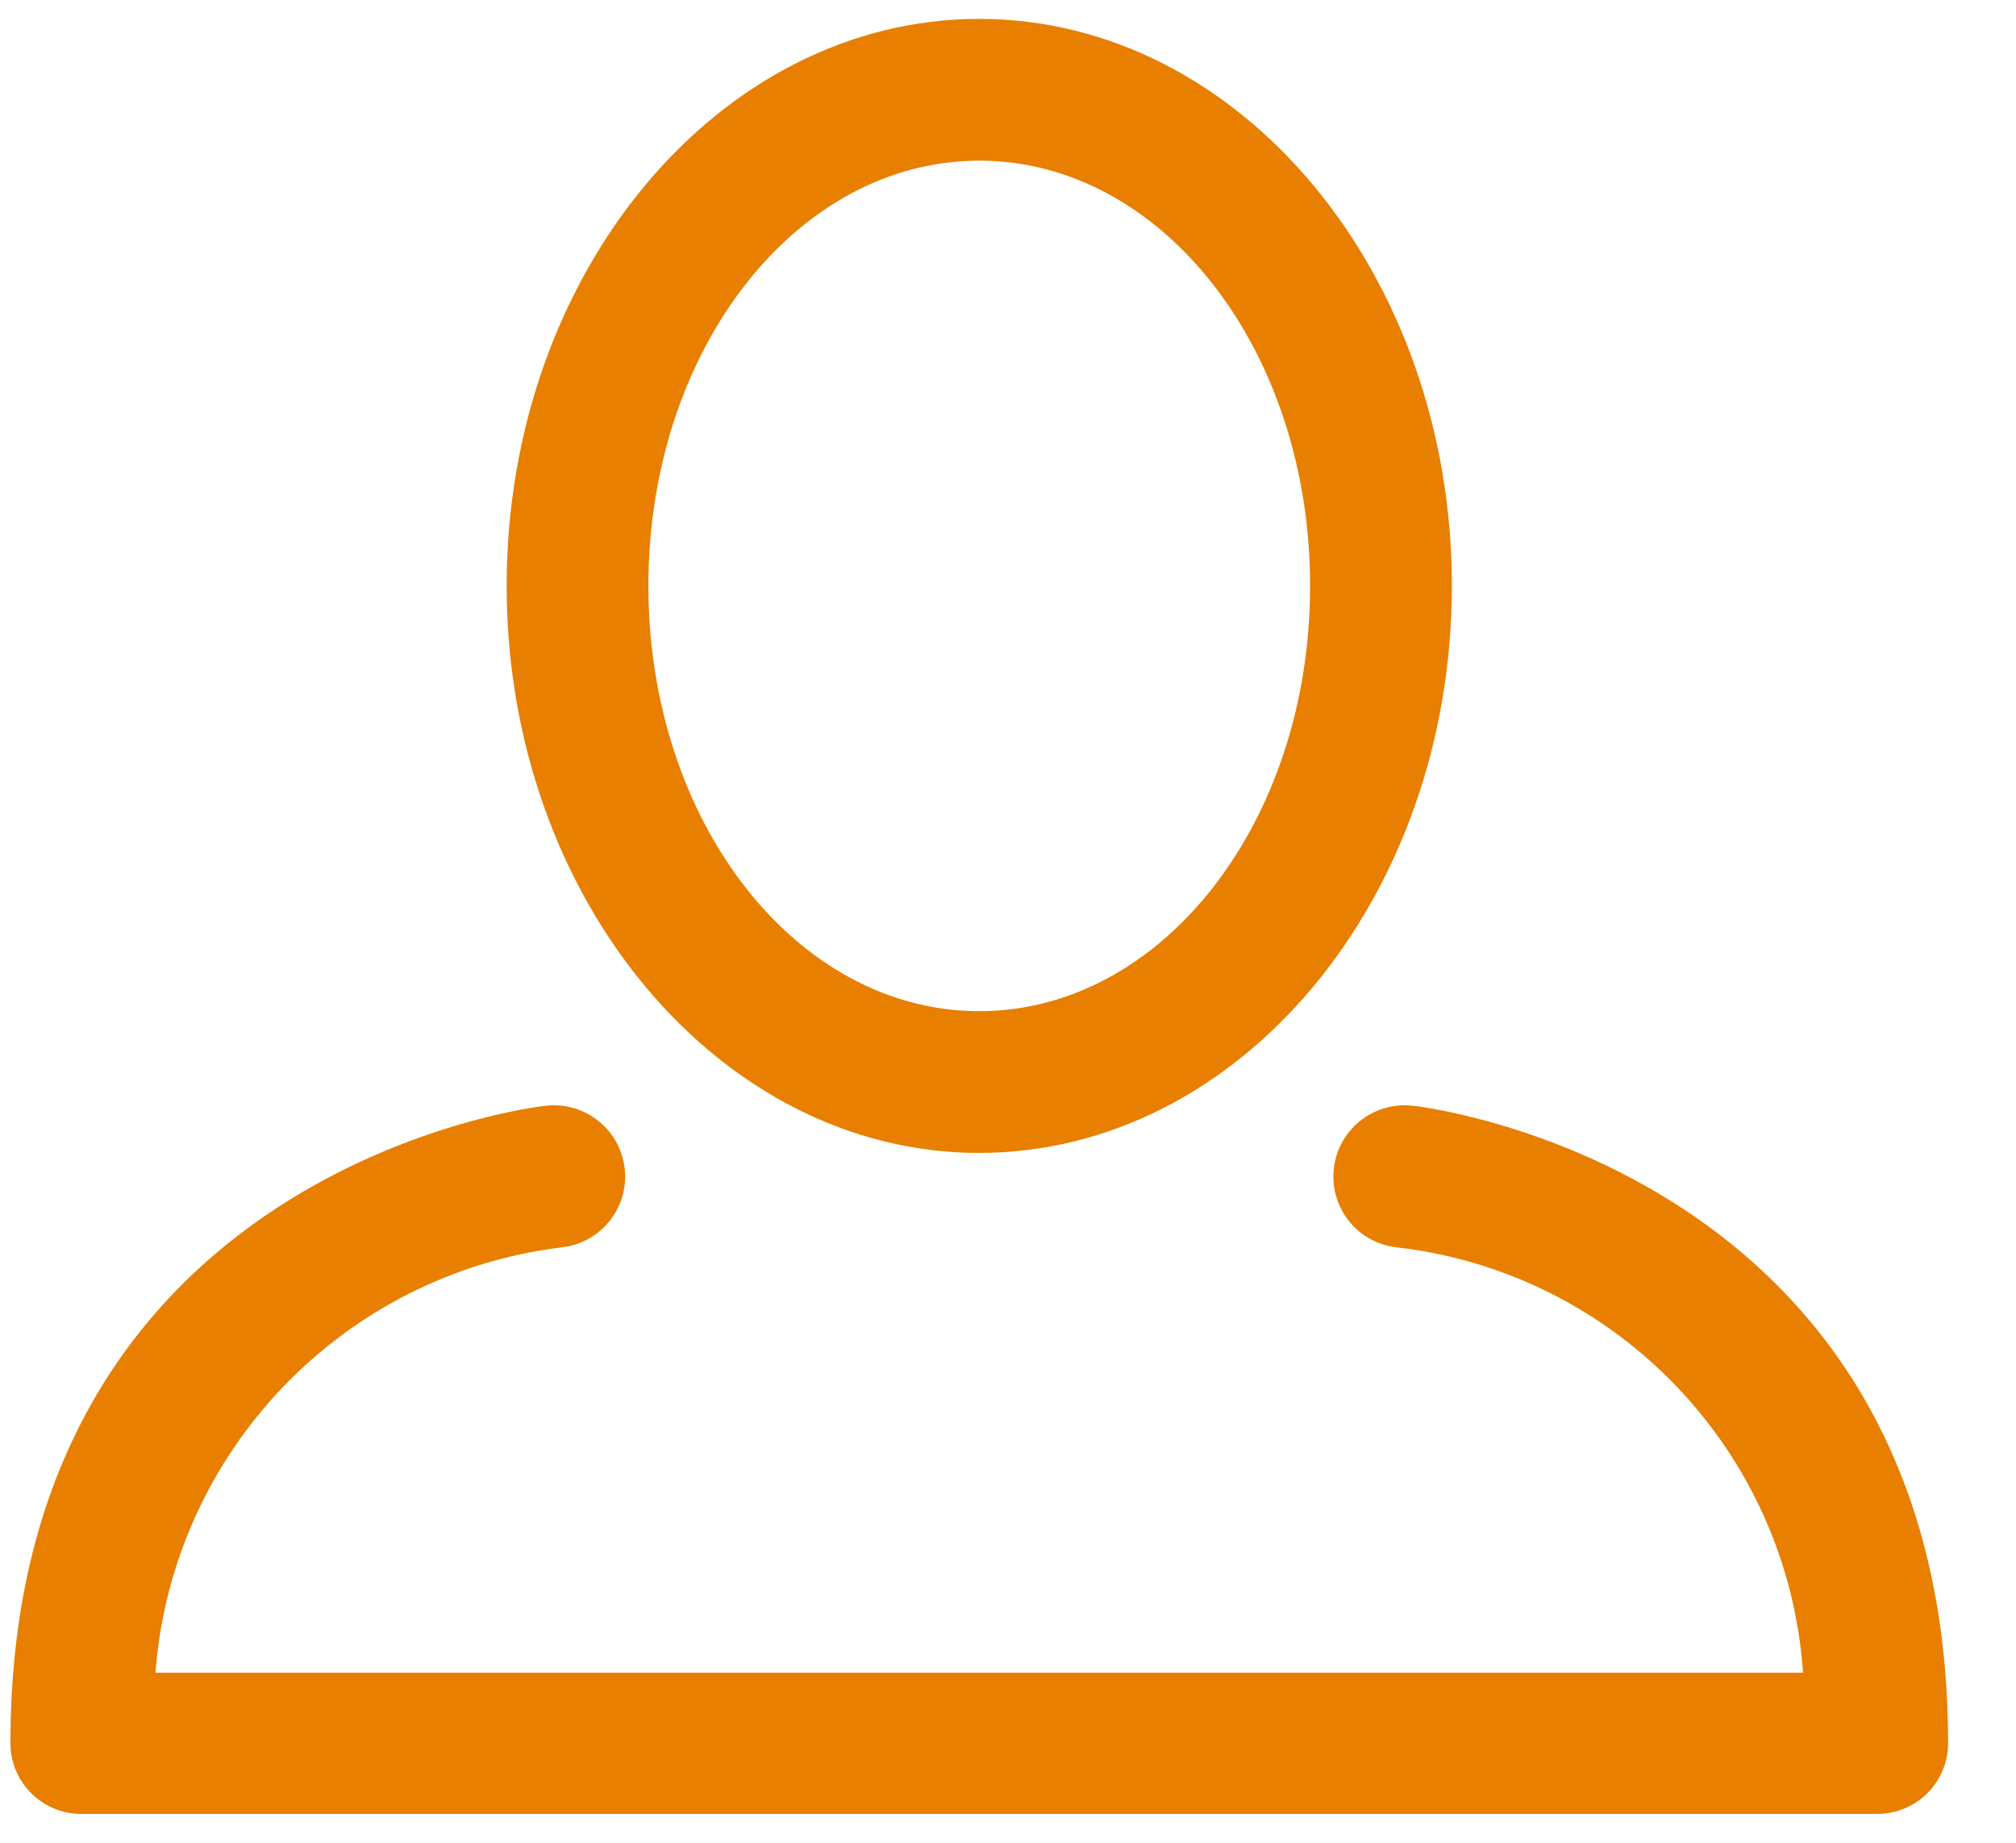 <svg xmlns="http://www.w3.org/2000/svg" width="35" height="32" viewBox="0 0 35 32">
    <g fill="none" fill-rule="evenodd">
        <g fill="#E87F00">
            <g>
                <g>
                    <path d="M17.001 20.02c4.521 0 8.205-4.414 8.205-9.846 0-5.431-3.684-9.846-8.205-9.846s-8.205 4.415-8.205 9.846c0 5.432 3.692 9.847 8.205 9.847zm0-17.23c3.175 0 5.744 3.282 5.744 7.384 0 4.103-2.569 7.385-5.744 7.385s-5.744-3.282-5.744-7.385c0-4.102 2.569-7.384 5.744-7.384z" transform="translate(-114 -110) translate(114 110)"/>
                    <path d="M24.509 19.2c-.68-.068-1.286.428-1.354 1.108-.068.68.428 1.286 1.108 1.354 3.817.448 6.774 3.55 7.04 7.384H2.699c.291-3.823 3.236-6.911 7.04-7.384.68-.068 1.176-.675 1.108-1.354-.068-.68-.674-1.176-1.354-1.108-.09 0-9.312 1.05-9.312 11.069 0 .68.55 1.23 1.23 1.23h31.18c.68 0 1.23-.55 1.23-1.23C33.822 20.25 24.6 19.2 24.51 19.2z" transform="translate(-114 -110) translate(114 110)"/>
                </g>
            </g>
        </g>
    </g>
</svg>
